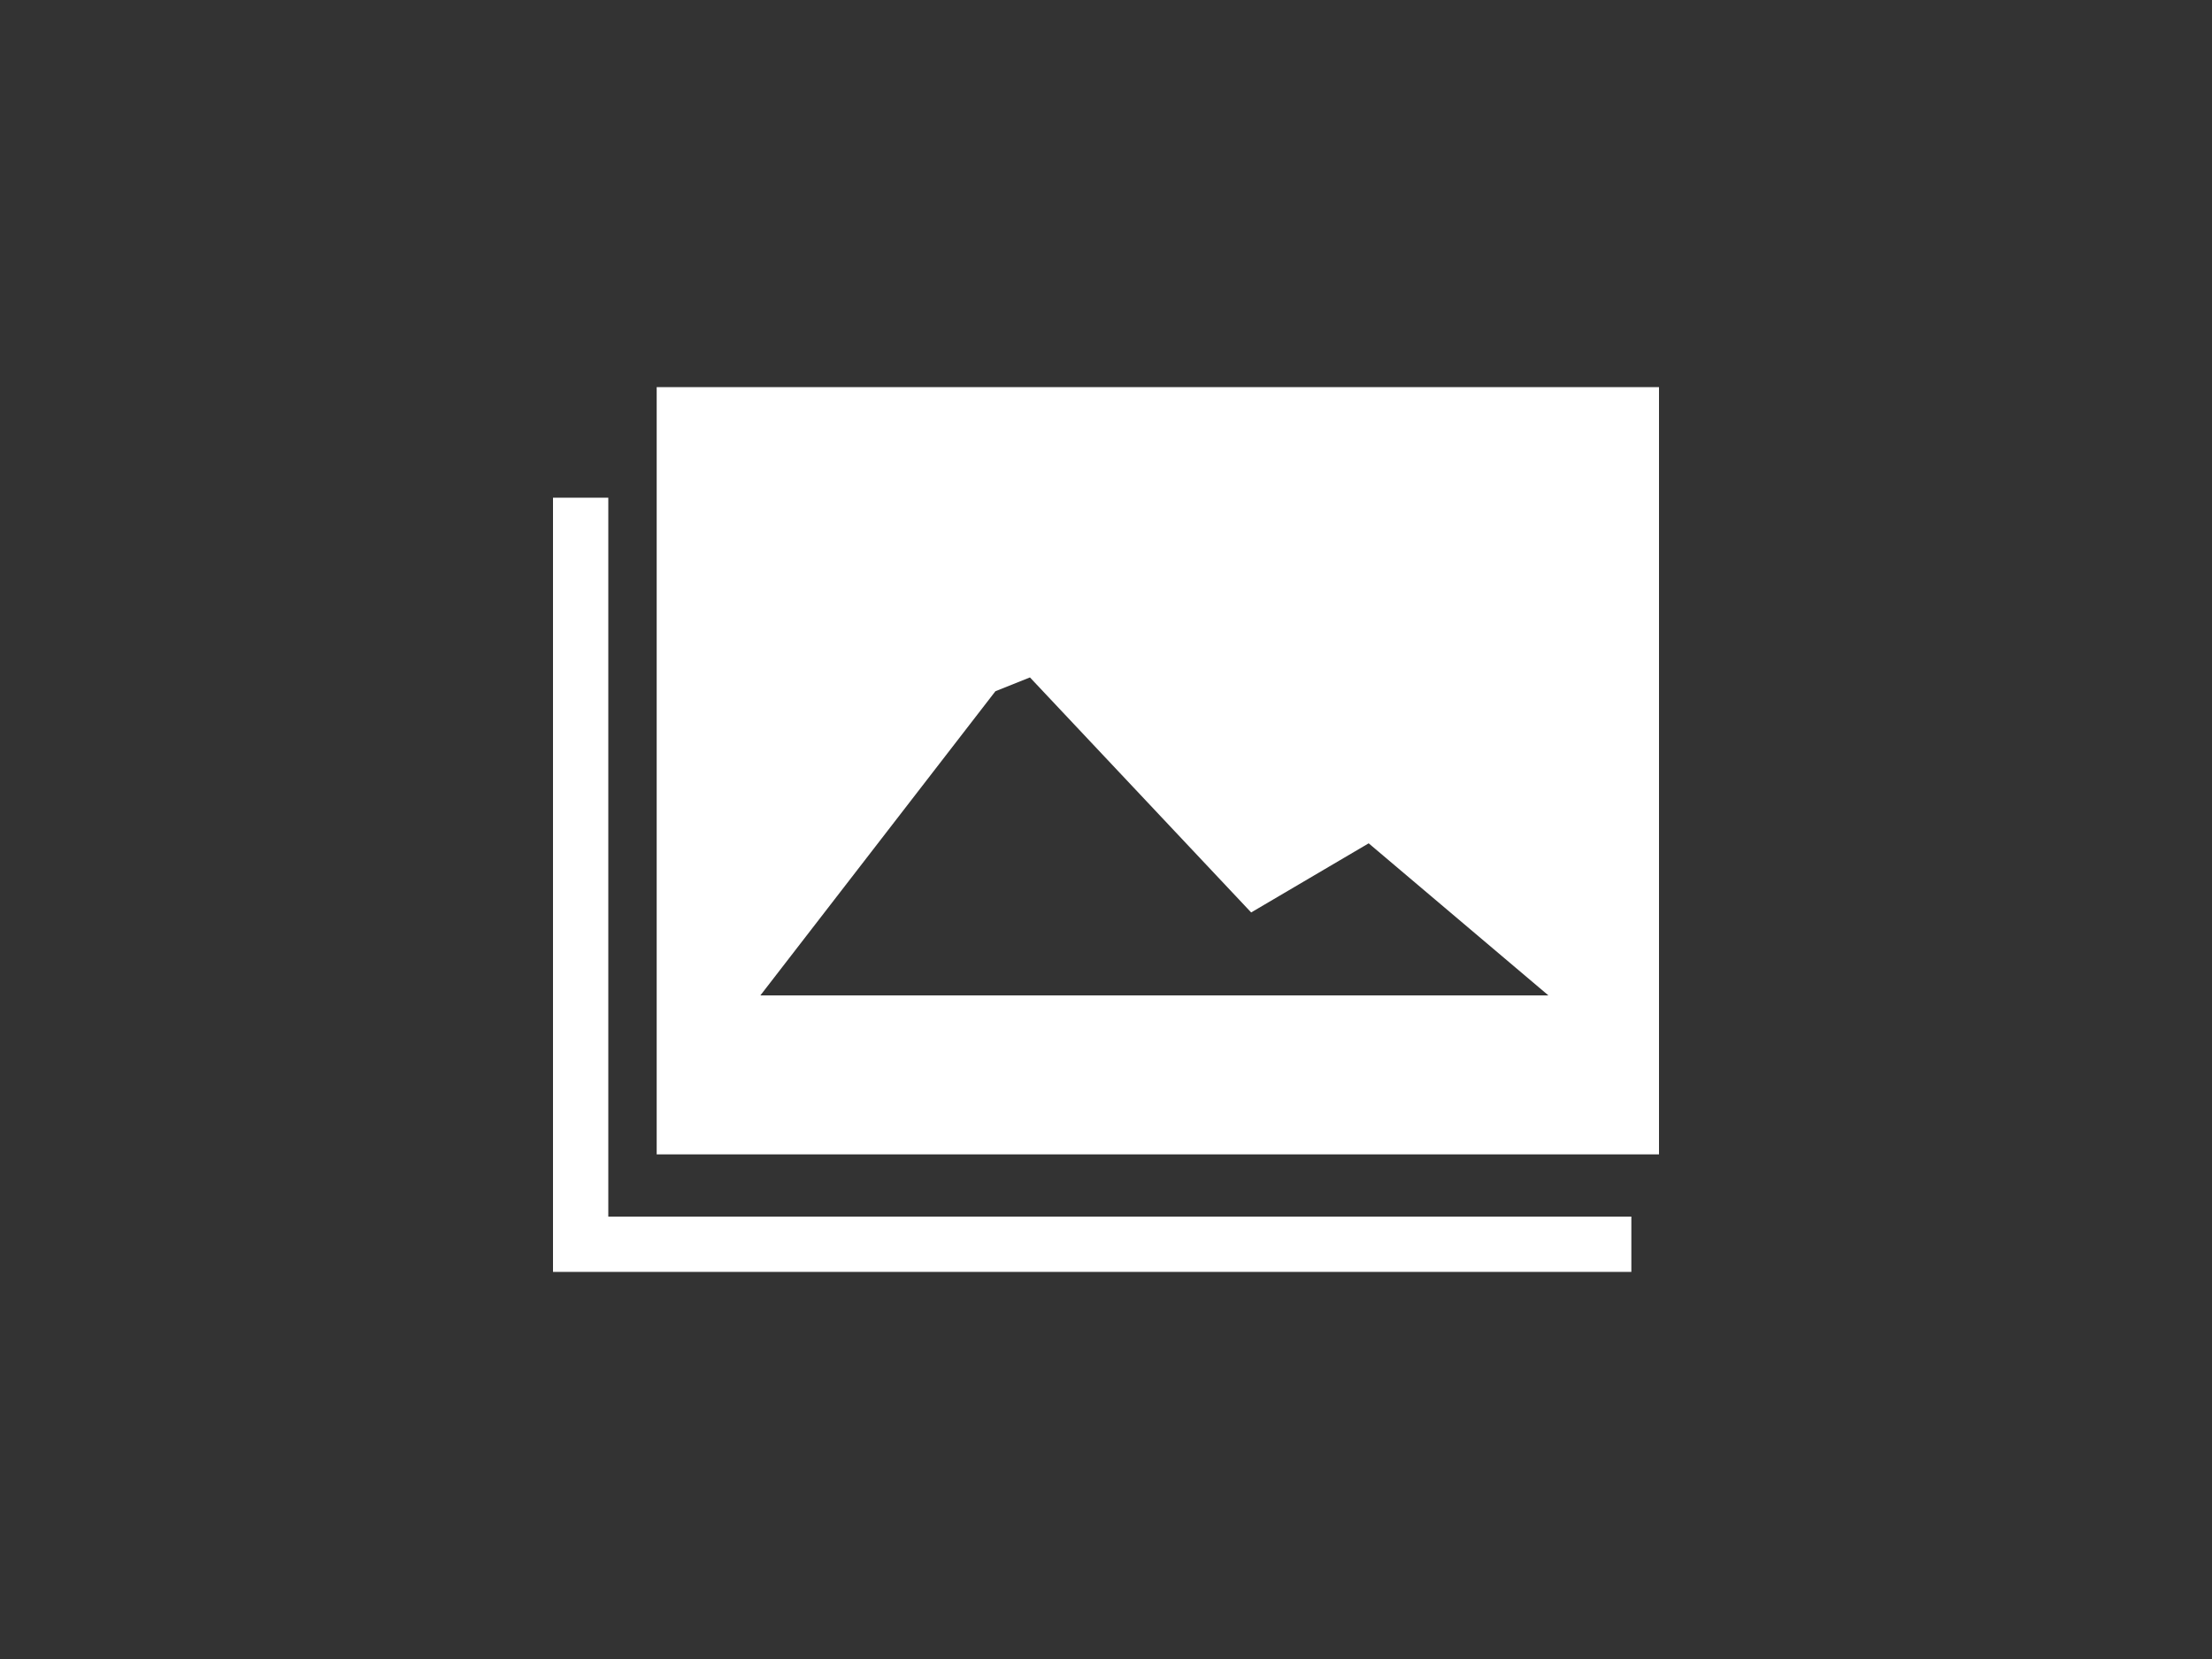 <?xml version="1.0" encoding="utf-8"?>
<!-- Generator: Adobe Illustrator 18.0.0, SVG Export Plug-In . SVG Version: 6.00 Build 0)  -->
<!DOCTYPE svg PUBLIC "-//W3C//DTD SVG 1.1//EN" "http://www.w3.org/Graphics/SVG/1.1/DTD/svg11.dtd">
<svg version="1.1" id="Layer_1" xmlns="http://www.w3.org/2000/svg" xmlns:xlink="http://www.w3.org/1999/xlink" x="0px" y="0px"
	 viewBox="0 0 1024 768" enable-background="new 0 0 1024 768" xml:space="preserve">
<rect x="0" y="0" width="1024" height="768" fill="#333333" stroke="none"/>
<path fill="#FFFFFF" d="M304,179.2v355.2h464V179.2H304z M716.8,460.8H352L460.8,320l16-6.4l102.4,108.8l54.4-32L716.8,460.8
	L716.8,460.8L716.8,460.8z"/>
<polygon fill="#FFFFFF" points="256,230.4 256,588.8 755.2,588.8 755.2,563.2 281.6,563.2 281.6,230.4 "/>
</svg>
